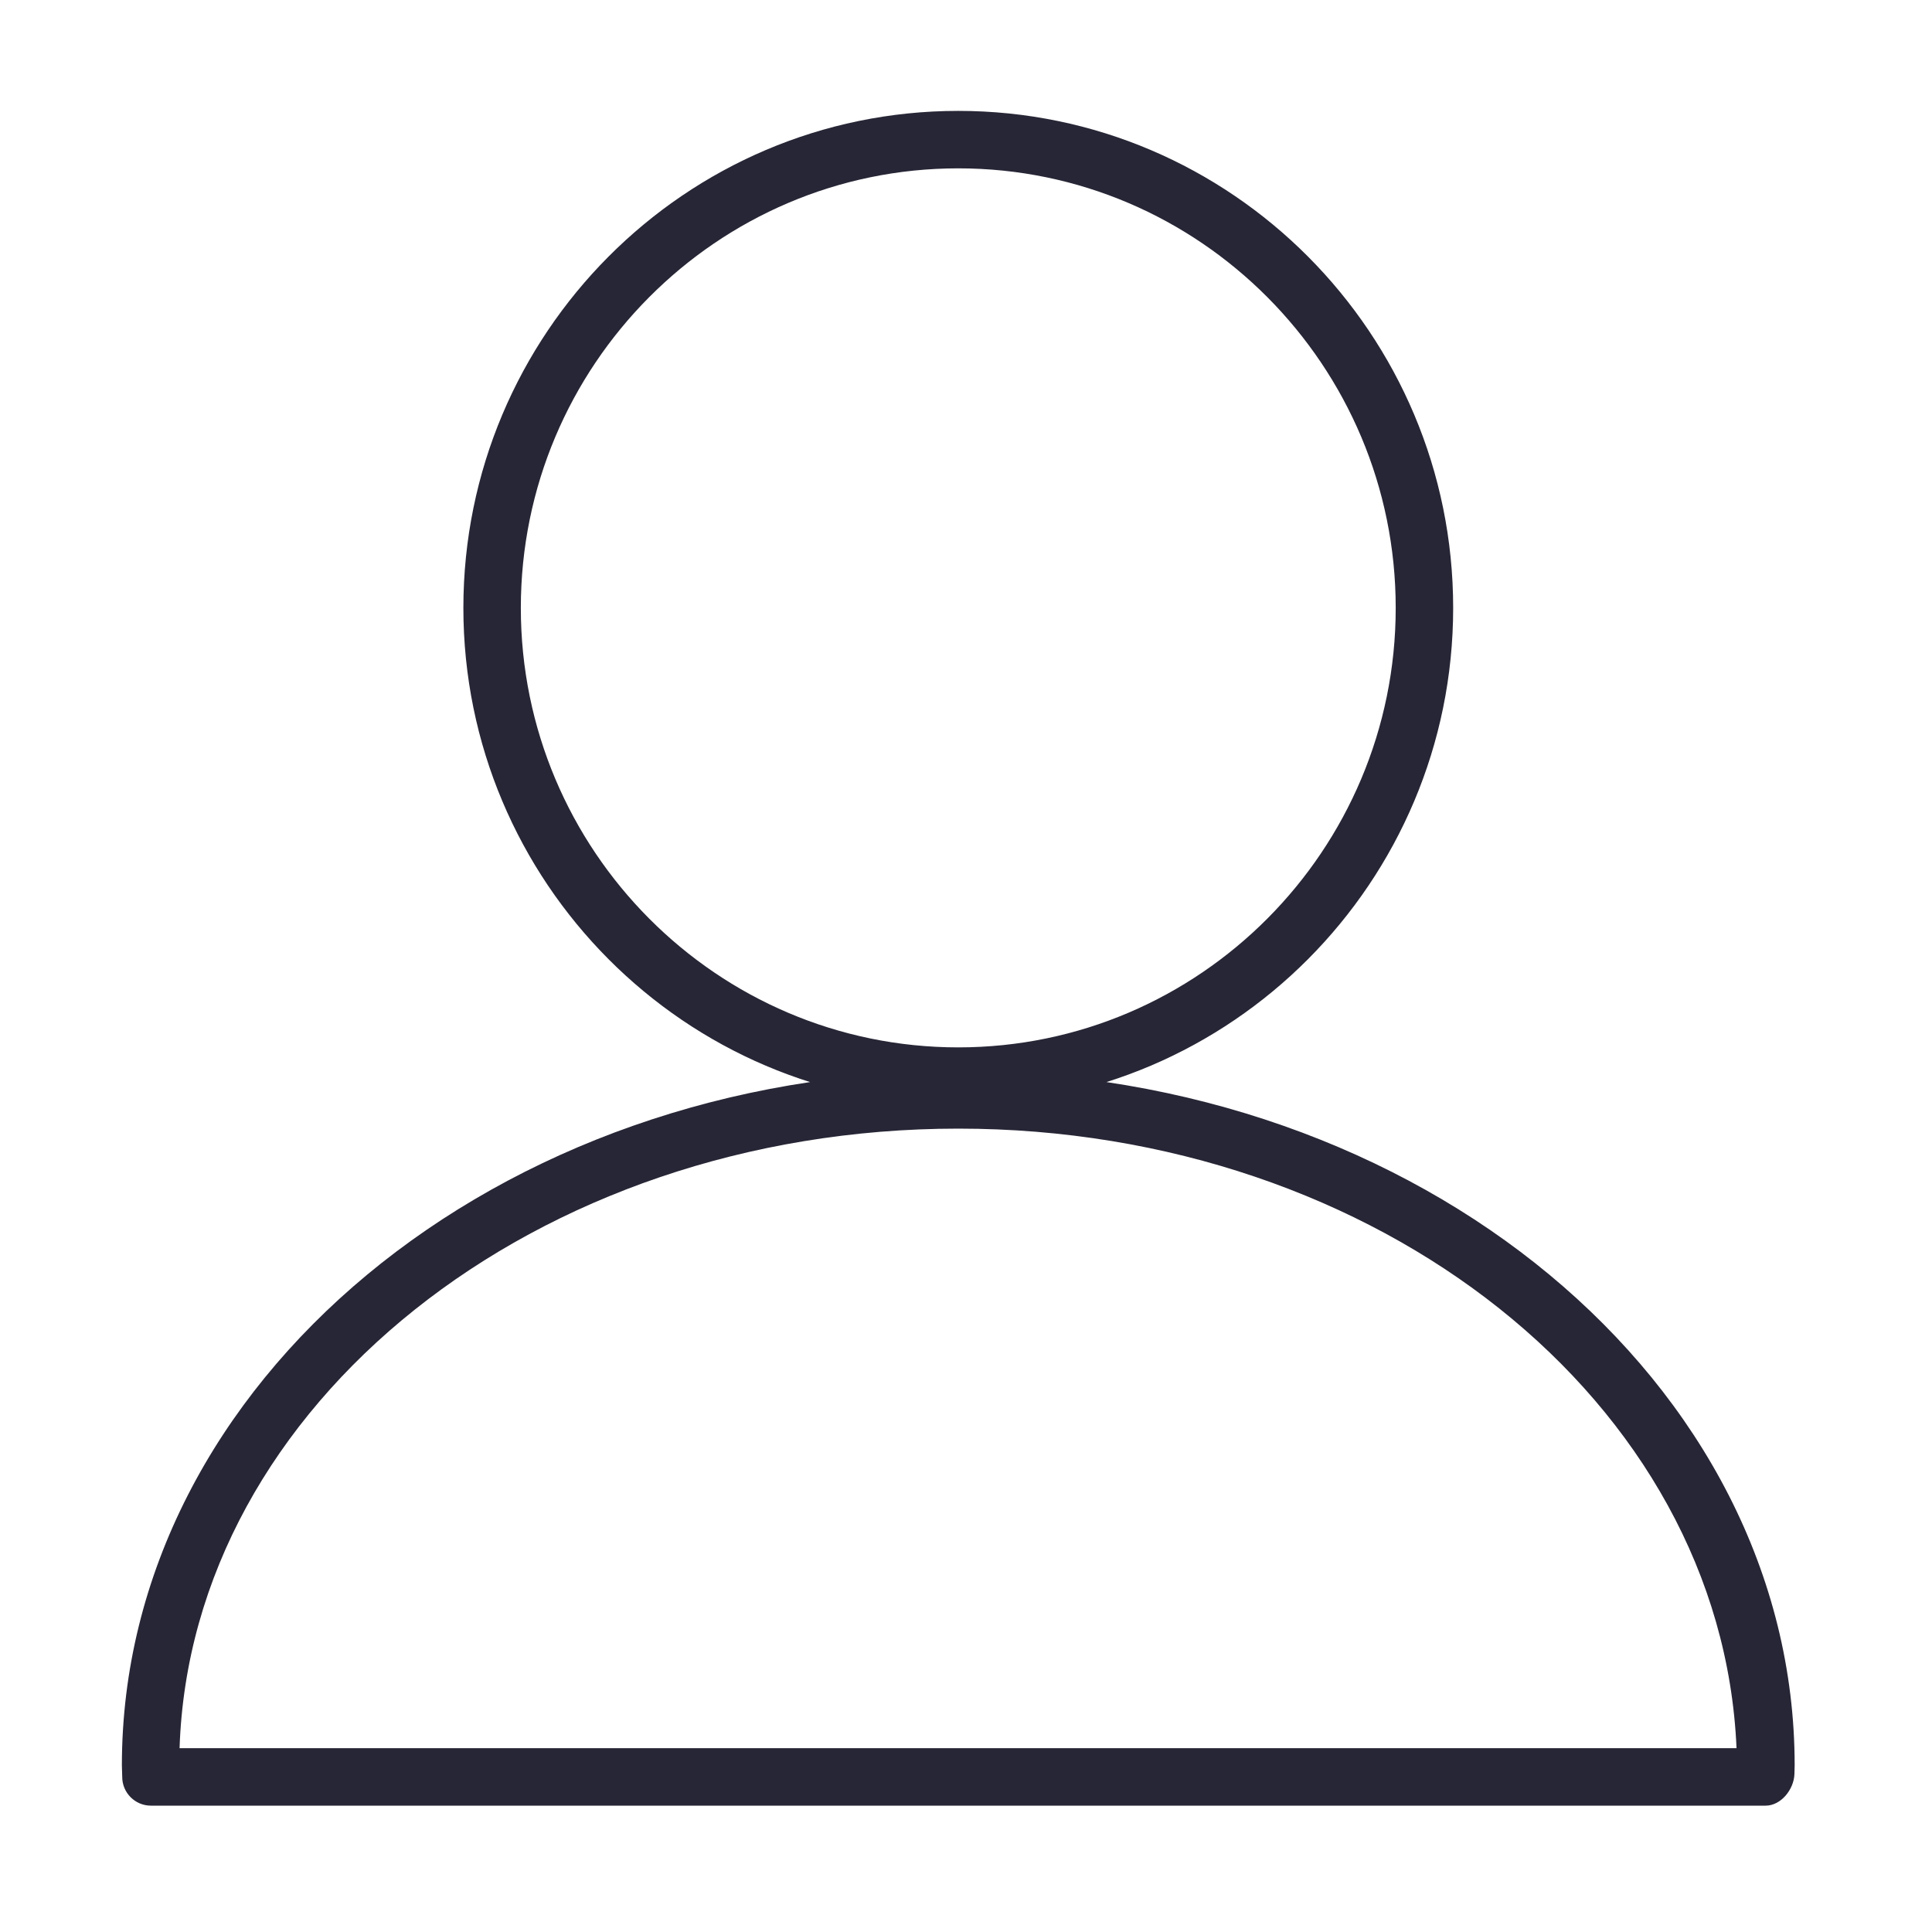 <?xml version="1.0" standalone="no"?><!DOCTYPE svg PUBLIC "-//W3C//DTD SVG 1.1//EN" "http://www.w3.org/Graphics/SVG/1.1/DTD/svg11.dtd"><svg width="32" height="32" viewBox="0 0 32 32" version="1.1" xmlns="http://www.w3.org/2000/svg" xmlns:xlink="http://www.w3.org/1999/xlink"><defs><style type="text/css"><![CDATA[
@font-face { font-family: ifont; src: url(http://at.alicdn.com/t/font_1442373896_4754455.eot?#iefix) format(embedded-opentype), url(http://at.alicdn.com/t/font_1442373896_4754455.woff) format(woff), url(http://at.alicdn.com/t/font_1442373896_4754455.ttf) format(truetype), url(http://at.alicdn.com/t/font_1442373896_4754455.svg#ifont) format(svg); }

]]></style></defs><g class="transform-group"><g transform="scale(0.031, 0.031)"><path d="M511.999 590.307c-145.821 0-264.42-119.109-264.42-265.5 0-146.421 118.599-265.56 264.42-265.56S776.42 178.386 776.42 324.807C776.42 471.198 657.821 590.307 511.999 590.307zM511.999 89.947c-128.853 0-233.721 105.348-233.721 234.861 0 129.482 104.868 234.801 233.721 234.801s233.721-105.319 233.721-234.801C745.721 195.295 640.852 89.947 511.999 89.947zM943.347 964.754 80.651 964.754c-8.455 0-15.35-6.865-15.35-15.35l-0.18-6.176c0-204.521 200.444-370.909 446.877-370.909s446.877 166.388 446.877 370.909l-0.12 4.677C958.457 956.119 951.562 964.754 943.347 964.754zM95.942 934.054l831.876 0c-7.914-185.095-191.45-331.035-415.818-331.035C286.252 603.018 101.937 750.698 95.942 934.054z" fill="#272636"></path></g></g></svg>